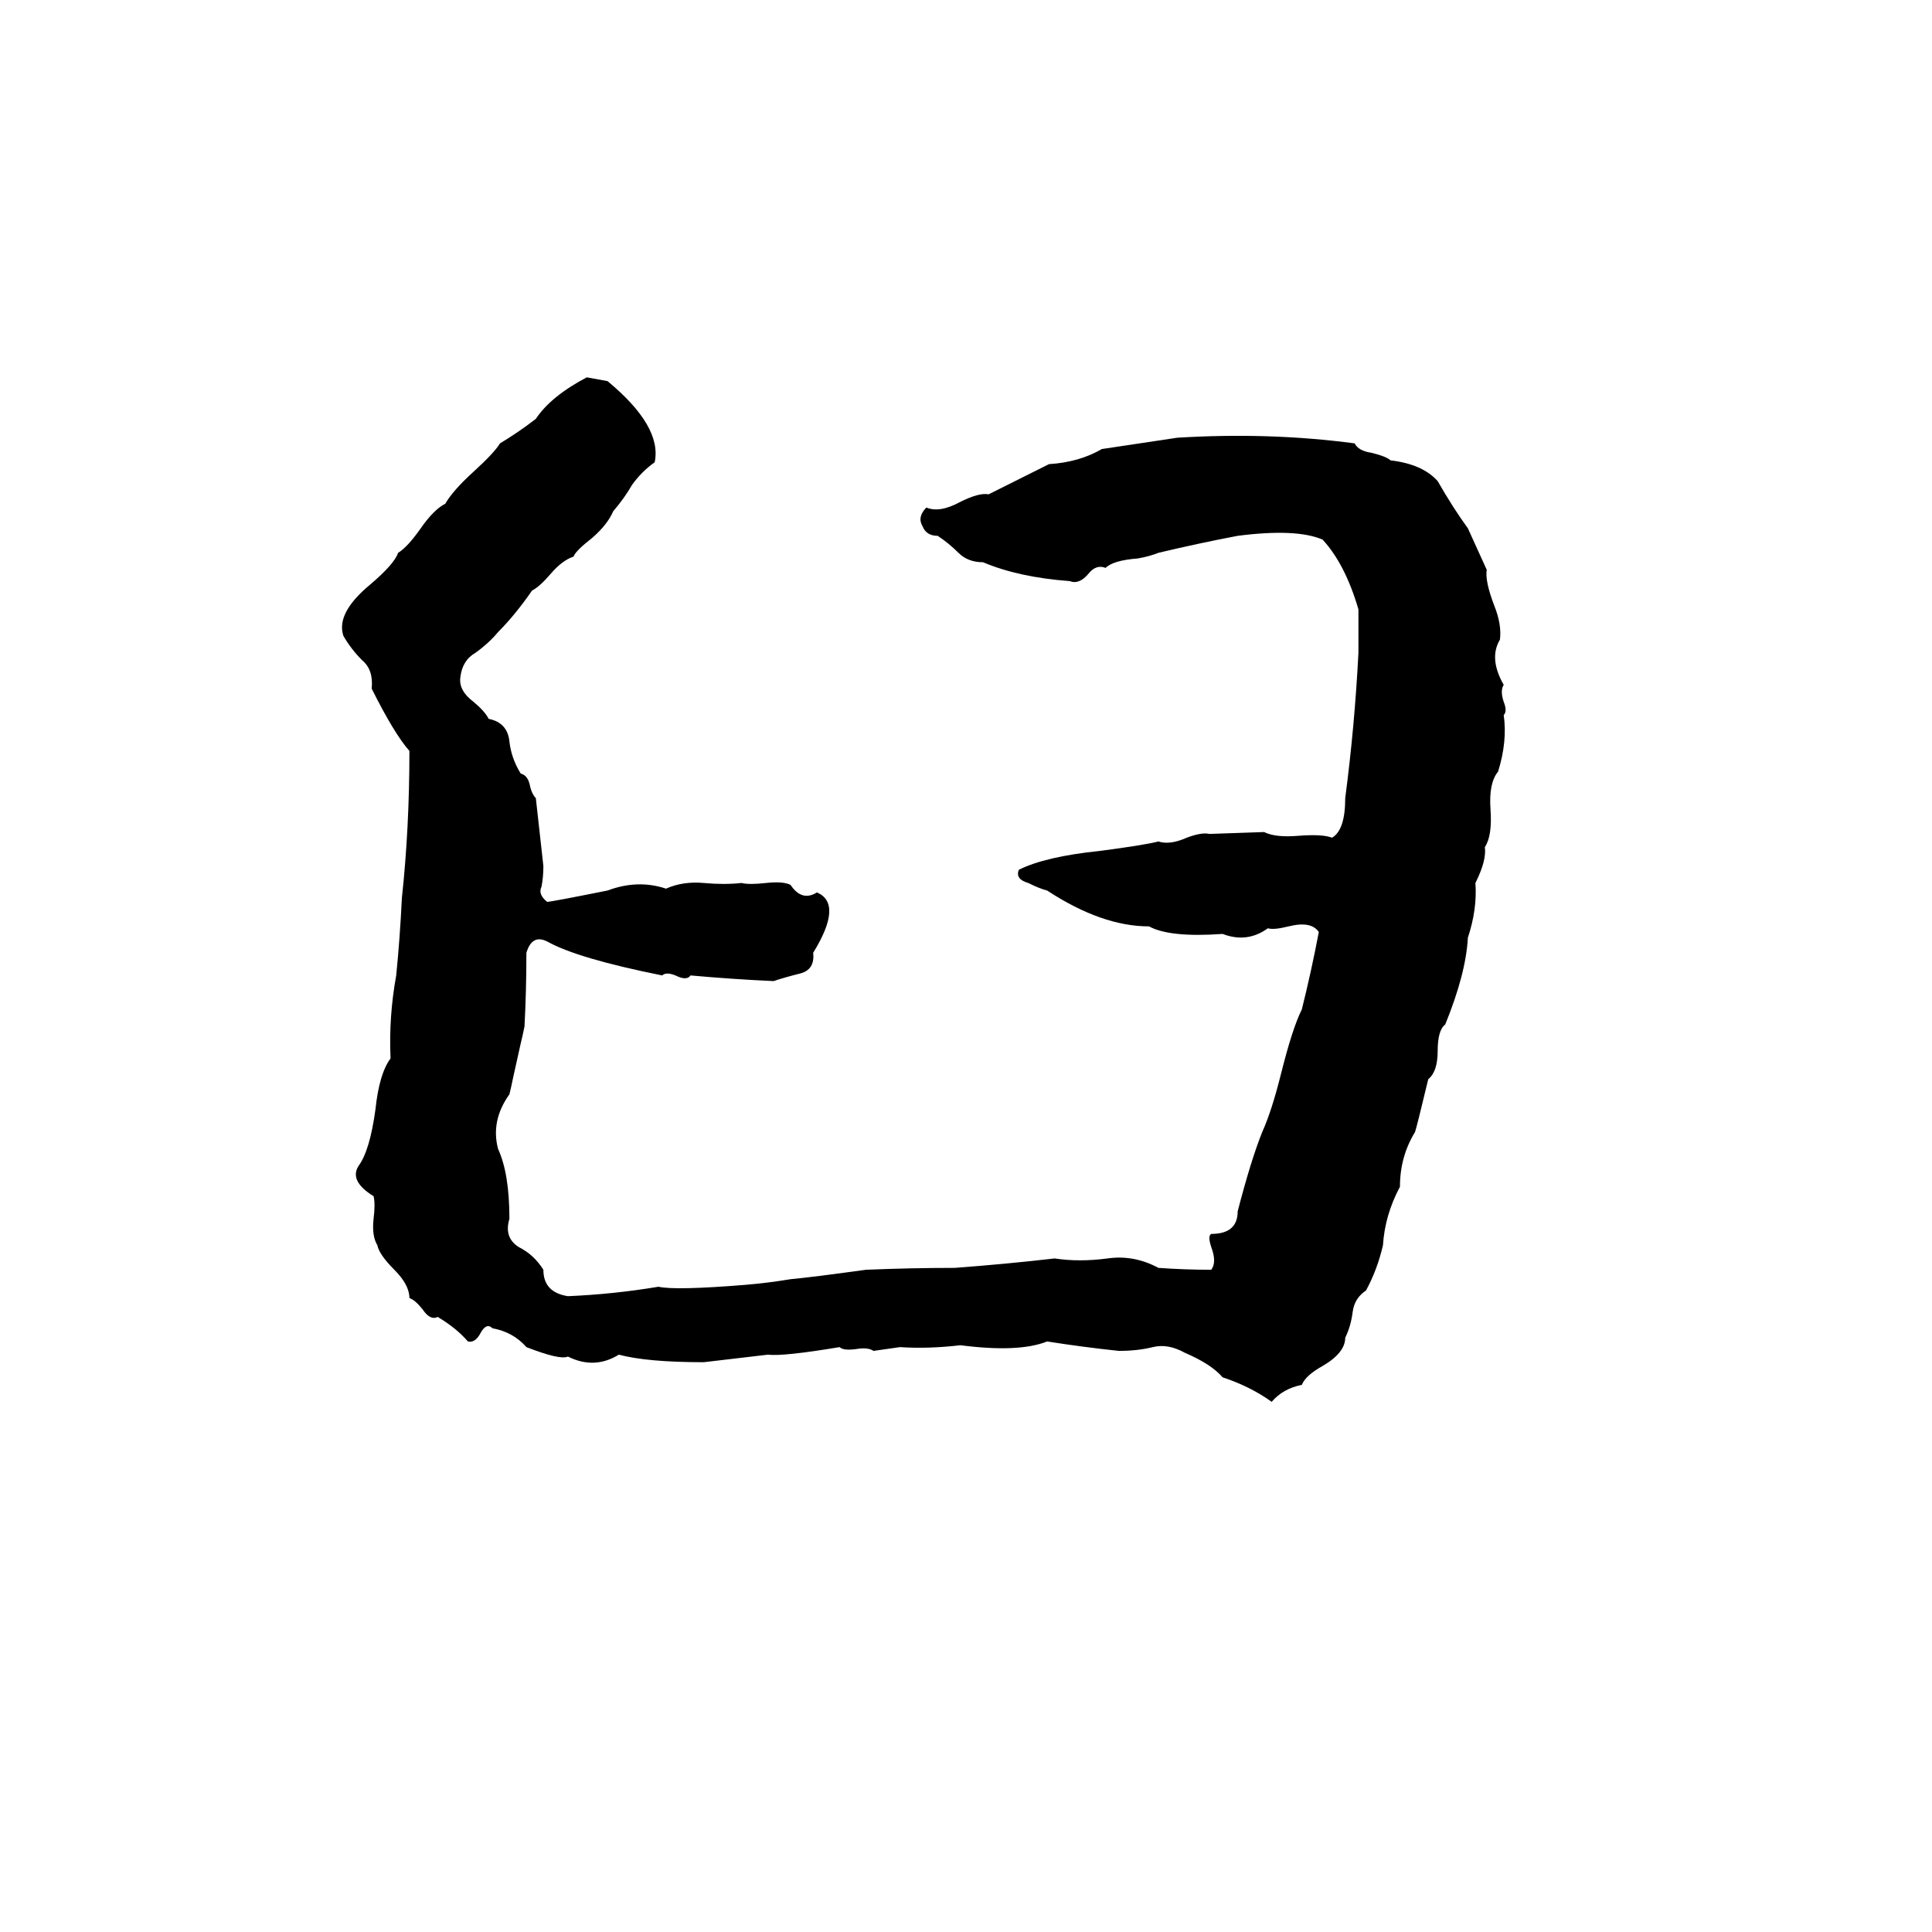 <svg xmlns="http://www.w3.org/2000/svg" viewBox="0 -800 1024 1024">
	<path fill="#000000" d="M311 -600L322 -598Q351 -574 347 -555Q340 -550 335 -543Q331 -536 325 -529Q322 -522 314 -515Q305 -508 304 -505Q298 -503 292 -496Q286 -489 282 -487Q273 -474 264 -465Q259 -459 252 -454Q245 -450 244 -441Q243 -434 251 -428Q257 -423 259 -419Q269 -417 270 -407Q271 -398 276 -390Q280 -389 281 -383Q282 -379 284 -377Q286 -359 288 -341Q288 -335 287 -330Q285 -326 290 -322Q292 -322 322 -328Q338 -334 353 -329Q362 -333 373 -332Q384 -331 393 -332Q397 -331 406 -332Q415 -333 419 -331Q425 -322 433 -327Q447 -321 431 -295Q432 -286 424 -284Q416 -282 410 -280Q388 -281 366 -283Q364 -280 358 -283Q353 -285 351 -283Q306 -292 290 -301Q282 -305 279 -295Q279 -275 278 -256Q277 -251 276 -247L272 -229Q271 -224 270 -220Q260 -206 264 -191Q270 -178 270 -154Q267 -144 275 -139Q283 -135 288 -127Q288 -115 301 -113Q325 -114 349 -118Q358 -116 395 -119Q407 -120 419 -122Q430 -123 459 -127Q483 -128 506 -128Q533 -130 559 -133Q572 -131 587 -133Q601 -135 614 -128Q628 -127 642 -127Q645 -131 642 -139Q640 -145 642 -146Q656 -146 656 -158Q663 -185 669 -200Q674 -211 679 -231Q685 -255 690 -265Q695 -285 699 -306Q695 -312 683 -309Q675 -307 672 -308Q661 -300 648 -305Q620 -303 609 -309Q584 -309 555 -328Q551 -329 545 -332Q538 -334 540 -339Q554 -346 583 -349Q606 -352 614 -354Q620 -352 629 -356Q637 -359 641 -358L670 -359Q676 -356 688 -357Q701 -358 706 -356Q713 -360 713 -377Q718 -415 720 -454Q720 -457 720 -460V-471Q720 -474 720 -477Q713 -501 701 -514Q687 -520 656 -516Q635 -512 614 -507Q609 -505 603 -504Q590 -503 586 -499Q581 -501 577 -496Q572 -490 567 -492Q540 -494 521 -502Q513 -502 508 -507Q503 -512 497 -516Q491 -516 489 -521Q486 -526 491 -531Q498 -528 509 -534Q519 -539 524 -538Q540 -546 556 -554Q572 -555 584 -562Q604 -565 624 -568Q673 -571 718 -565Q720 -561 727 -560Q735 -558 737 -556Q754 -554 762 -545Q770 -531 778 -520Q783 -509 788 -498Q787 -492 792 -479Q796 -469 795 -461Q789 -451 797 -437Q795 -434 797 -428Q799 -423 797 -421Q799 -407 794 -391Q789 -385 790 -371Q791 -357 787 -351Q788 -344 782 -332Q783 -318 778 -303Q777 -284 766 -257Q762 -254 762 -243Q762 -232 757 -228Q751 -203 750 -200Q742 -187 742 -171Q734 -156 733 -140Q730 -127 724 -116Q718 -112 717 -105Q716 -97 713 -91Q713 -83 701 -76Q692 -71 690 -66Q680 -64 674 -57Q663 -65 648 -70Q642 -77 628 -83Q619 -88 611 -86Q603 -84 593 -84Q574 -86 555 -89Q540 -83 509 -87Q492 -85 477 -86Q470 -85 463 -84Q460 -86 454 -85Q447 -84 445 -86Q415 -81 407 -82Q390 -80 373 -78Q343 -78 328 -82Q315 -74 301 -81Q297 -79 279 -86Q272 -94 261 -96Q258 -99 255 -94Q252 -88 248 -89Q242 -96 232 -102Q228 -100 224 -106Q220 -111 217 -112Q217 -119 209 -127Q201 -135 200 -140Q197 -145 198 -154Q199 -162 198 -166Q185 -174 190 -182Q196 -190 199 -212Q201 -231 207 -239Q206 -261 210 -283Q212 -303 213 -324Q217 -361 217 -402Q209 -411 197 -435Q198 -445 192 -450Q186 -456 182 -463Q178 -475 196 -490Q209 -501 211 -507Q216 -510 223 -520Q230 -530 236 -533Q240 -540 251 -550Q262 -560 265 -565Q275 -571 284 -578Q292 -590 311 -600Z"/>
</svg>